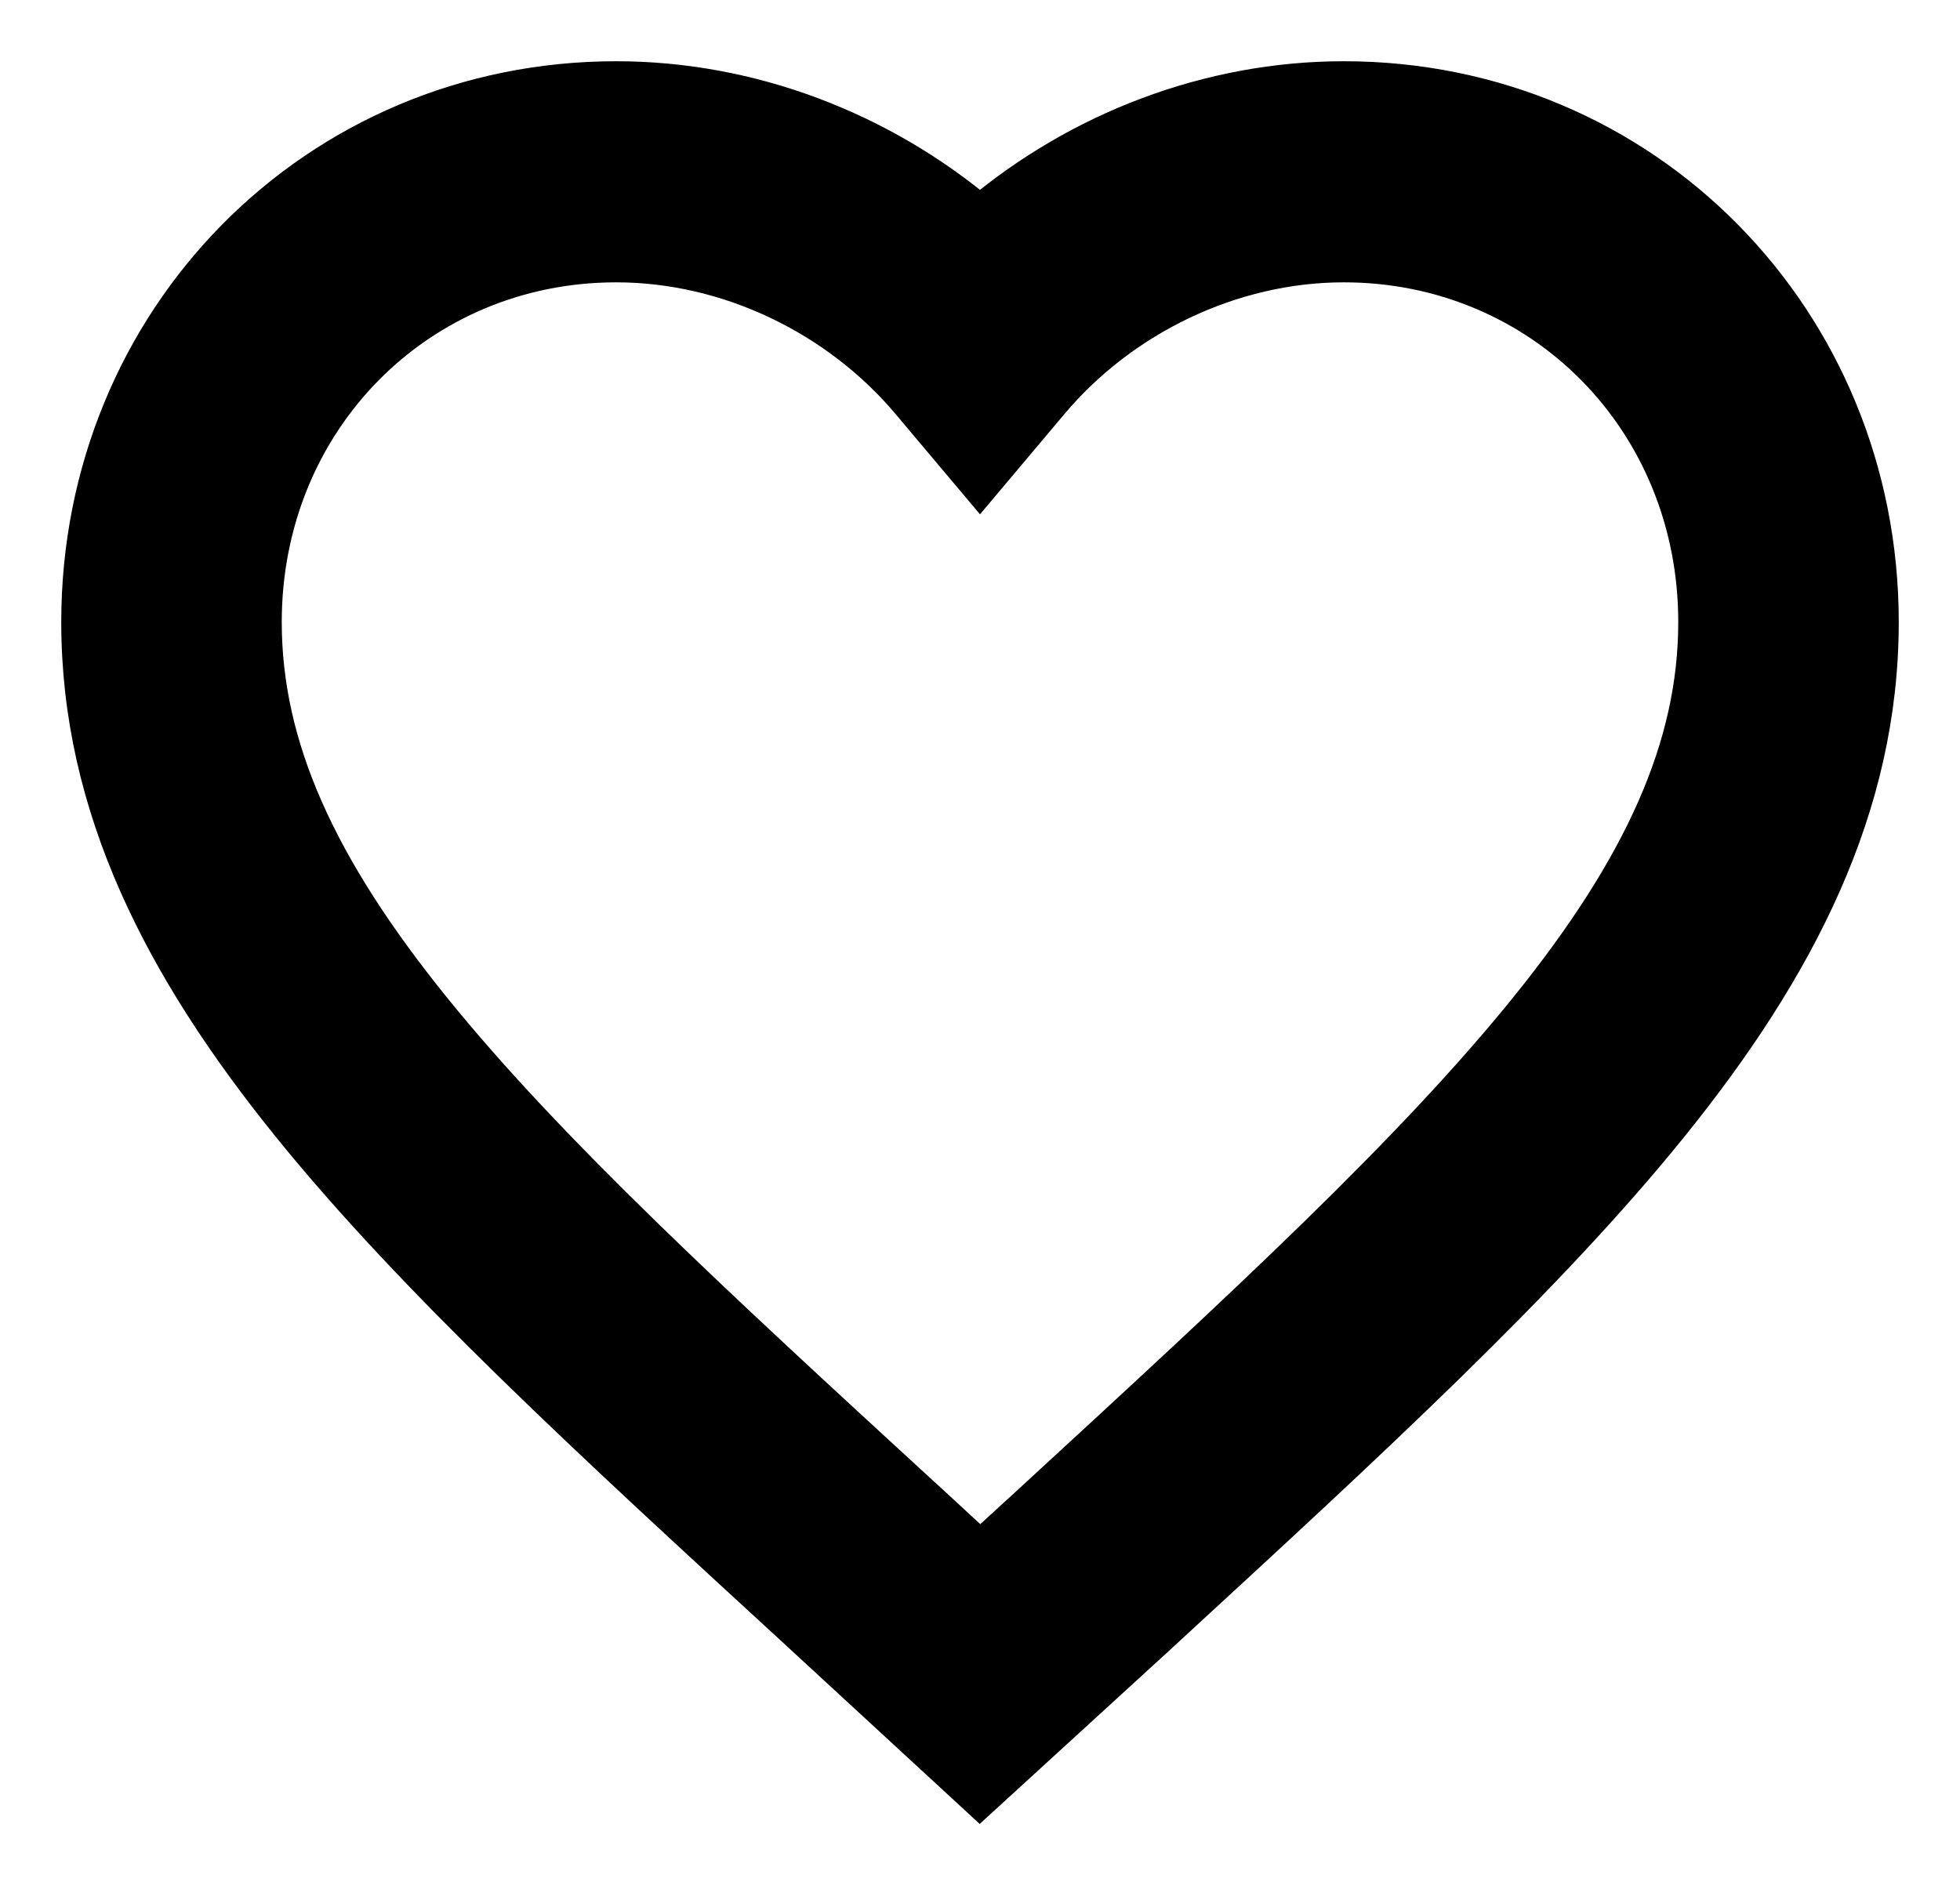 <svg width="24" height="23" viewBox="0 0 24 23" fill="none" xmlns="http://www.w3.org/2000/svg">
<path fill-rule="evenodd" clip-rule="evenodd" d="M7.545 3.208C5.113 3.208 3.2 5.131 3.2 7.619C3.2 9.155 3.872 10.633 5.275 12.37C6.691 14.123 8.736 16.004 11.307 18.366L11.309 18.367L12.003 19.007L12.692 18.376C12.693 18.376 12.693 18.375 12.693 18.375C15.264 16.009 17.309 14.125 18.725 12.371C20.128 10.633 20.8 9.155 20.8 7.619C20.8 5.131 18.887 3.208 16.455 3.208C15.069 3.208 13.719 3.867 12.841 4.912L12 5.911L11.159 4.912C10.281 3.867 8.931 3.208 7.545 3.208ZM1 7.619C1 3.93 3.879 1 7.545 1C9.194 1 10.777 1.619 12 2.648C13.223 1.619 14.806 1 16.455 1C20.121 1 23 3.93 23 7.619C23 9.873 21.989 11.835 20.434 13.761C18.912 15.648 16.759 17.629 14.271 19.919L14.179 20.004L14.177 20.006L11.997 22L9.82 19.993L9.754 19.932C7.256 17.637 5.094 15.652 3.566 13.76C2.011 11.835 1 9.873 1 7.619Z" fill="black" stroke="black" stroke-width="0.5"/>
</svg>
